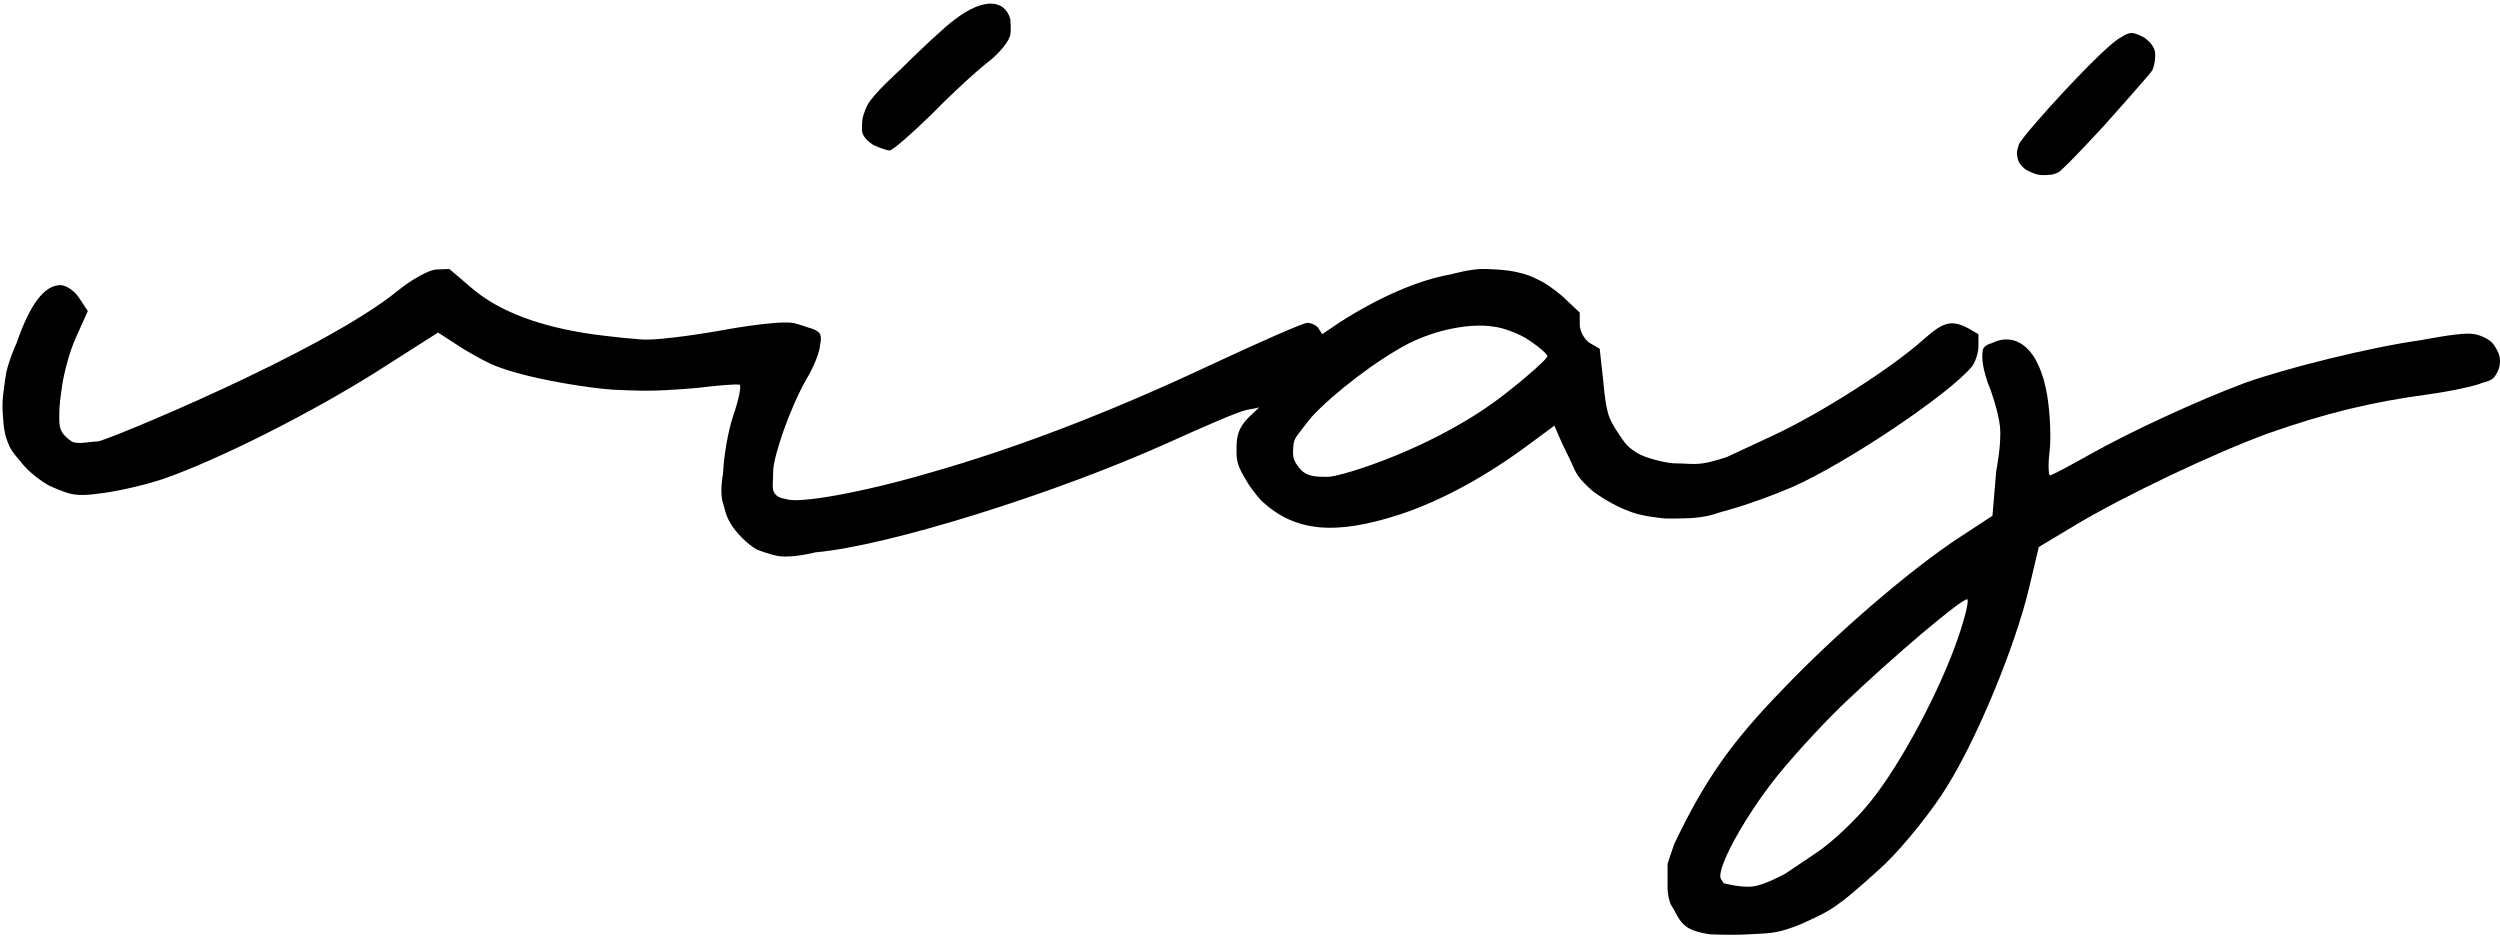 <svg viewBox="0 0 464 174" fill="none" xmlns="http://www.w3.org/2000/svg">
    <path d="M177.2 3.622C175.3 5.022 170.7 9.322 167 13.022C167 13.022 162 17.5 161 19.5C160.476 20.548 160 21.828 160 23C160 24.172 159.827 24.541 160.5 25.5C160.993 26.202 162.1 26.922 162.1 26.922C163.2 27.422 164.6 27.922 165.1 27.922C165.7 27.922 169.2 24.822 173 21.122C176.7 17.322 181.6 12.822 184 11.022C184 11.022 186.979 8.52 187.5 6.5C187.715 5.668 187.5 3.5 187.5 3.5C186.5 0 182.7 -0.578 177.2 3.622Z" fill="currentColor"/>
    <path d="M393.7 6.922C390.9 8.022 375.239 25.204 374.7 26.822C374.161 28.44 374.349 28.611 374.5 29.5C374.676 30.536 376 31.5 376 31.5C377 32 377.978 32.5 379.078 32.5C380.178 32.5 381 32.5 382 32C383 31.5 390.6 23.222 390.6 23.222C390.6 23.222 399.3 13.5 399.5 13C399.7 12.5 400 11.476 400 10.5C400 9.524 399.998 9.34 399.5 8.5C399.036 7.716 398 7 398 7C398 7 396.629 6.188 395.7 6.122C394.861 6.062 393.7 6.922 393.7 6.922Z" fill="currentColor"/>
    <path d="M74 53.822C60 65.322 19.4 81.922 18.2 81.922C17 81.922 14.275 82.572 13.3 81.922C12.514 81.398 11.846 80.833 11.4 80C10.947 79.153 11 77.961 11 77C11 74.878 11.4 72.522 11.4 72.522C11.7 69.722 12.9 65.222 14.1 62.622L16.3 57.722L14.7 55.322C13.9 54.022 12.3 52.922 11.2 52.922C8.2 52.922 5.5 56.622 3.1 63.622C3.1 63.622 1.317 67.473 1 70.122C0.703 72.608 0.344 74.001 0.5 76.5C0.656 78.999 0.729 80.658 1.8 82.922C2.361 84.108 3.8 85.622 3.8 85.622C4.9 87.222 7.4 89.222 9.3 90.222C9.3 90.222 11.547 91.238 13 91.622C15.082 92.172 18.2 91.622 18.2 91.622C21.2 91.322 26.6 90.122 30.2 88.922C40.6 85.322 57.8 76.622 70 68.922L81.3 61.722L86.1 64.822C86.1 64.822 88.977 66.558 91 67.5C93.705 68.76 98.3 69.822 98.3 69.822C102.4 70.822 109.3 72.022 113.7 72.322C113.7 72.322 118.365 72.581 121.5 72.5C124.454 72.423 129.2 72.022 129.2 72.022C133.3 71.522 136.9 71.222 137.3 71.422C137.6 71.722 137.1 74.222 136.1 77.122C135.1 80.022 134.3 84.922 134.2 87.922C134.2 87.922 133.499 91.392 134.2 93.422C134.681 94.815 134.5 95.2 135.5 97C136.5 98.8 138.8 101.1 140.5 102C140.5 102 142.945 102.993 144.6 103.222C147.206 103.582 151.3 102.522 151.3 102.522C164.9 101.322 195.8 91.622 216.7 82.222C223.3 79.222 229.8 76.422 231.2 76.122L233.7 75.622L231.9 77.322C231.9 77.322 230.986 78.197 230.5 79C229.449 80.738 229.5 82.091 229.5 84.122C229.5 86.153 230.3 87.5 231.5 89.5C232.581 91.302 234.2 93.022 234.2 93.022C240.4 98.722 247.8 99.422 260 95.422C267.8 92.822 276.1 88.222 284 82.322L288.5 79C288.5 79 289.903 82.401 291 84.5C292.024 86.46 292.218 87.768 293.8 89.422C295.254 90.941 295.812 91.392 297.6 92.5C299.405 93.618 300.996 94.42 303 95.122C305.256 95.911 309 96.222 309 96.222C309 96.222 313.102 96.332 315.5 96C317.912 95.666 317.9 95.422 321.2 94.522C324.5 93.622 329.6 91.722 332.6 90.422C342.6 86.022 361.7 73.222 366 68.022C366.6 67.222 367.2 65.522 367.2 64.222V62.022L365.3 60.922C362.2 59.322 360.7 59.722 357.1 62.922C351.1 68.322 337.9 76.722 329.1 80.822L320.5 84.822C320.5 84.822 317.801 85.76 316 86C314.065 86.258 313 86 311 86C309.604 86 307.428 85.451 306.1 85.022C304.772 84.592 304.128 84.322 303 83.5C301.748 82.588 301.372 81.902 300.5 80.622C299.615 79.324 298.793 78.021 298.4 76.5C297.8 74.178 297.6 71.022 297.6 71.022L296.9 64.722L295 63.622C294 62.922 293.2 61.422 293.2 60.222V58.022L290 55C290 55 287.71 53.038 286.1 52.222C284.241 51.28 283.535 50.95 281.5 50.5C279.473 50.052 277.774 50.015 275.7 49.922C273.173 49.808 269.3 50.922 269.3 50.922C263.3 51.922 255.6 55.322 248.5 59.922L245.4 62.022L244.7 60.922C244.4 60.422 243.4 59.922 242.6 59.922C241.9 59.922 233.7 63.522 224.5 67.822C206.2 76.422 188.6 83.222 172.3 87.822C160 91.422 148.2 93.522 145.9 92.622C145.9 92.622 144.735 92.48 144.2 92.022C143.073 91.057 143.5 90.222 143.5 87.5C143.5 84.778 146.6 75.722 149.7 70.322C151.1 68.022 152.2 65.122 152.2 64.022C152.2 64.022 152.554 62.718 152.2 62.022C151.772 61.18 150.1 60.822 150.1 60.822C150.1 60.822 148.432 60.232 147.5 60C144.6 59.278 133.3 61.422 133.3 61.422C133.3 61.422 122.8 63.278 119 63C115.2 62.722 110.6 62.122 110.6 62.122C100.3 60.722 92.6 57.822 87.5 53.422L83.4 49.922L81 50.022C79.8 50.022 76.6 51.722 74 53.822ZM283.9 63.222C285.7 64.422 287.2 65.722 287.2 66.122C287.2 66.522 283.8 69.622 279.7 72.822C266.8 83.122 248.778 88.5 246.5 88.5C244.222 88.5 242.506 88.5 241.2 86.922C239.894 85.344 239.979 84.593 240 83.5C240.032 81.819 240.367 81.344 241 80.5C242.5 78.5 243.5 77.322 243.5 77.322C247.5 73 255.5 66.822 261.5 63.722C266.5 61.222 272.8 59.922 277.2 60.622C279.1 60.822 282.2 62.022 283.9 63.222Z" fill="currentColor"/>
    <path d="M369.6 63.722C369.6 63.722 368.161 64.037 368 65C367.5 68 369.4 72.222 369.4 72.222C369.4 72.222 370.934 76.412 371.2 79.222C371.503 82.421 370.5 87.422 370.5 87.422L369.8 95.722L363.7 99.722C354.8 105.522 340.8 117.522 330.8 128.022C321.2 137.922 316.4 144.8 310.7 156.722L309.5 160.322V165C309.5 165 309.607 167.201 310.3 168.222C311.17 169.505 311.5 170.9 313 172C314.5 173.1 317.5 173.422 317.5 173.422C317.5 173.422 321.649 173.581 324.3 173.422C327.129 173.251 328.79 173.351 331.5 172.522C333.905 171.786 335.231 171.086 337.5 170C339.8 168.899 341.541 167.633 343.5 166C346.5 163.5 349.9 160.322 349.9 160.322C353.6 156.722 358.8 150.222 361.4 145.922C367 136.922 374 120.022 376.6 109.122L378.4 101.522L384.9 97.622C394.2 92.022 411.1 84.022 421 80.422C431.5 76.722 440.1 74.622 450.5 73.222C454.9 72.622 459.5 71.622 460.8 71.022C460.8 71.022 462.454 70.712 463 69.922C463.644 68.99 464 68.132 464 67C464 65.906 463.585 65.145 463 64.222C462.42 63.307 461.784 62.952 460.8 62.5C459.831 62.054 459.067 61.922 458 61.922C455.5 61.922 449.4 63.122 449.4 63.122C440 64.422 424.3 68.322 416.5 71.122C407.7 74.422 395.4 80.122 388.1 84.222C384.2 86.422 380.8 88.222 380.5 88.222C380.2 88.222 380.1 86.222 380.4 83.822C380.7 81.422 380.5 76.822 380 73.622C378.5 64.322 374 61.5 369.6 63.722ZM363.5 118.122C360.2 127.922 352.8 141.822 347.2 148.722C344.6 152.022 340 156.422 336.9 158.422L331.4 162.122C331.4 162.122 327.765 164.145 325.5 164.5C323.274 164.849 319.9 163.922 319.9 163.922L319.4 163.122C318.5 161.522 323 153.022 328.6 145.622C331.7 141.522 337.9 134.722 342.4 130.422C351.2 122.022 363.9 111.222 365.1 111.222C365.5 111.222 364.8 114.322 363.5 118.122Z" fill="currentColor"/>
</svg>
